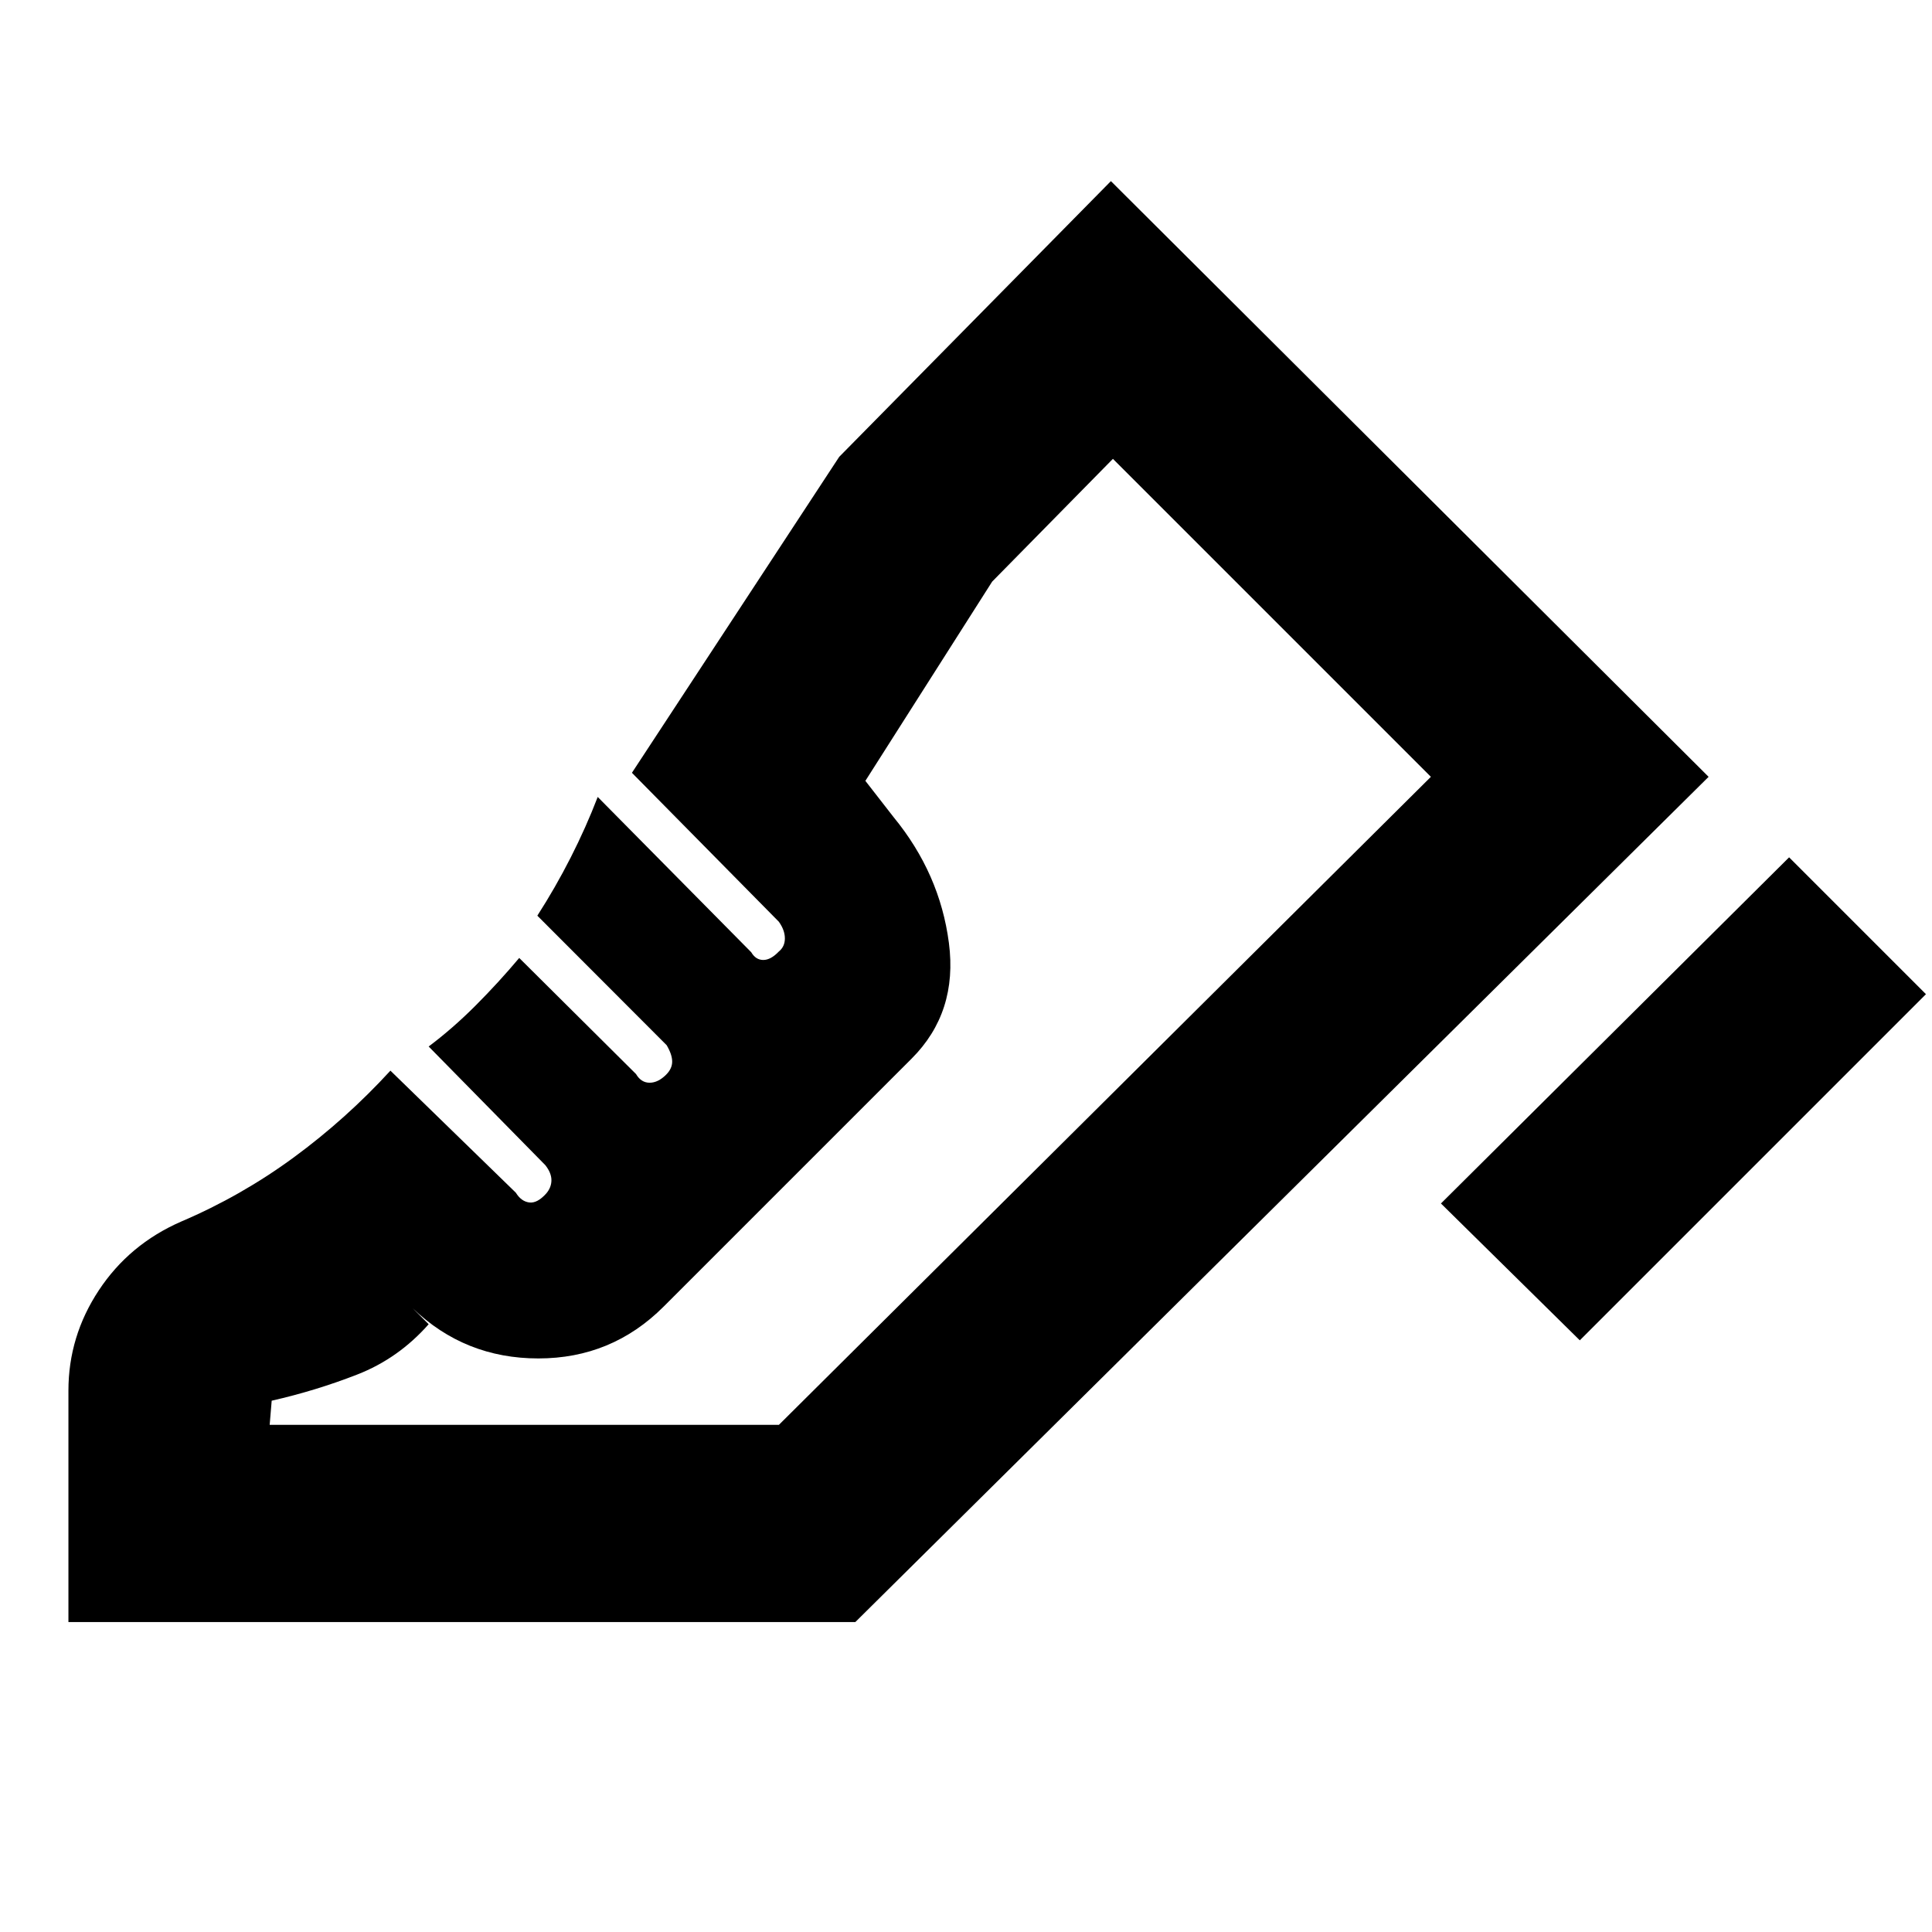 <svg xmlns="http://www.w3.org/2000/svg" height="20" viewBox="0 96 960 960" width="20"><path d="m716 694 173-172 68 68-172 172-69-68ZM34 902V787q0-27 15.11-49.867Q64.22 714.265 90 703q29.864-12.733 55.932-31.867Q172 652 194 628l62.317 60.646Q259 693 263 693.5t8.455-4.5q2.545-3 2.545-6.583 0-3.584-3-7.417l-58-59q12-9 23.348-20.375Q247.696 584.25 258 572l58.026 57.677q2.54 4.323 6.757 4.323t8.217-4q3-3 3-6.5t-2.75-8.156L267 551q9-14 16.6-28.955Q291.2 507.091 297 492l76.287 77.167Q375.54 573 379.27 573q3.73 0 7.73-4.2 3-2.429 3-6.514 0-4.086-3-8.286l-73-74 103-157 135-137 297 296-424 420H34Zm353-98 324-322-324 322Zm-253 0h253.028L711 482 553 324l-60 61-63 99 14 18q23 28 27.5 62.5T453 622L329.723 745.277Q304 771 267.5 771T205 746l8 8q-15 17-35.5 25T135 792l-1 12Z"/></svg>